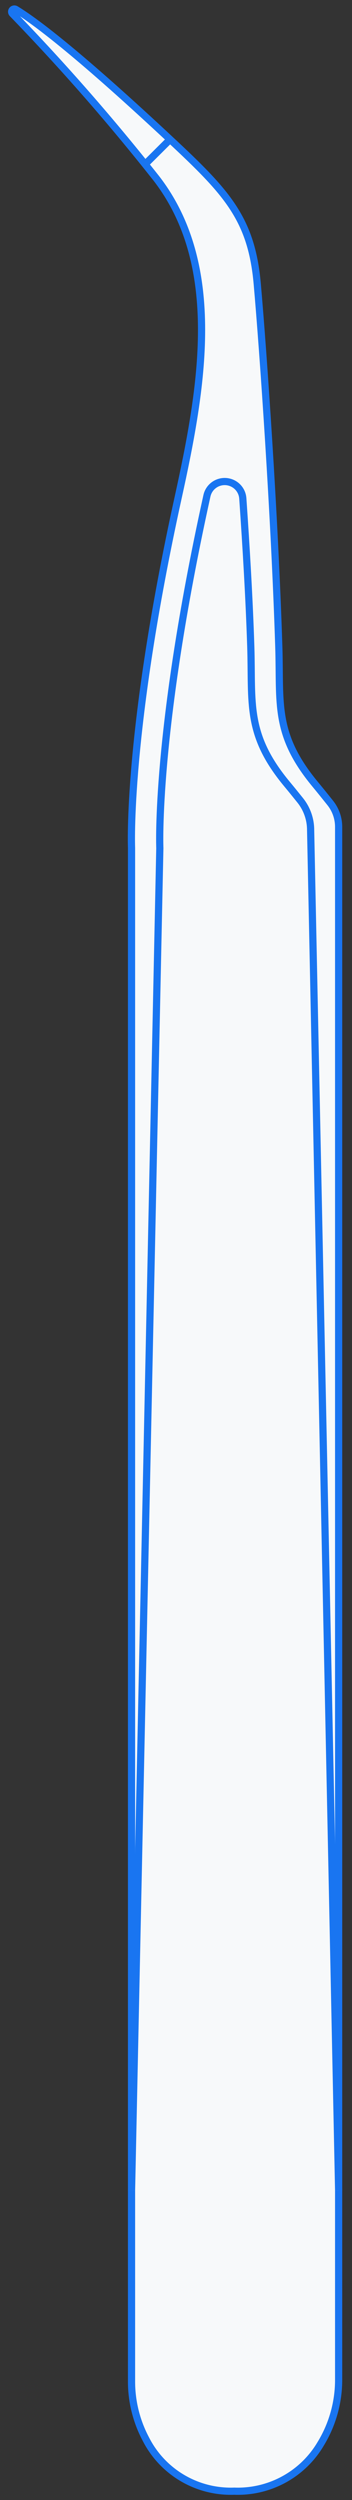 <svg width="49" height="348" viewBox="0 0 49 348" fill="none" xmlns="http://www.w3.org/2000/svg">
<rect x="0" y="0" width="49" height="348" fill="#333333" stroke="none"/>
<g clip-path="url(#clip0_1992_3765)">
<path d="M47.14 331.19V115.11C47.141 113.906 46.735 112.736 45.99 111.79C45.4 111.05 44.65 110.11 43.89 109.19C38.1 102.19 39.06 97.94 38.81 90.02C38.23 71.77 36.64 48.94 35.81 39.52C34.98 30.1 31.31 26.52 22.81 18.6C10.4 7.05 4.72 2.84 2.2 1.31C2.122 1.262 2.029 1.243 1.938 1.258C1.848 1.273 1.766 1.32 1.707 1.391C1.649 1.462 1.618 1.551 1.62 1.643C1.622 1.735 1.658 1.822 1.72 1.89C8.803 9.211 15.508 16.887 21.81 24.89C31.14 37.06 28.14 54.06 24.81 69.22C17.61 101.99 18.31 118.01 18.31 118.01V331.38C18.289 334.221 18.977 337.022 20.31 339.53C21.456 341.784 23.223 343.663 25.403 344.946C27.582 346.229 30.083 346.862 32.61 346.77C35.013 346.858 37.396 346.297 39.507 345.146C41.619 343.995 43.381 342.297 44.61 340.23C46.279 337.511 47.155 334.38 47.14 331.19Z" fill="#F7F9FA" stroke="#1975F1"/>
<path d="M20.2 22.87L23.66 19.42" stroke="#1975F1"/>
<path d="M21.01 181.44H44.44" stroke="#1975F1"/>
<path d="M18.31 304.94L22.25 118.06C22.25 118.06 21.55 102.06 28.75 69.27L28.8 69.04C28.925 68.442 29.262 67.91 29.749 67.542C30.235 67.173 30.839 66.993 31.448 67.034C32.057 67.076 32.63 67.336 33.063 67.767C33.495 68.198 33.757 68.771 33.8 69.38C34.28 76.29 34.7 83.45 34.91 90.02C35.16 97.94 34.2 102.23 39.99 109.19C40.64 109.97 41.27 110.76 41.81 111.43C42.737 112.599 43.241 114.048 43.24 115.54L47.14 304.94" fill="#F7F9FA"/>
<path d="M18.31 304.94L22.25 118.06C22.25 118.06 21.55 102.06 28.75 69.27L28.8 69.04C28.925 68.442 29.262 67.91 29.749 67.542C30.235 67.173 30.839 66.993 31.448 67.034C32.057 67.076 32.63 67.336 33.063 67.767C33.495 68.198 33.757 68.771 33.8 69.38C34.28 76.29 34.7 83.45 34.91 90.02C35.16 97.94 34.2 102.23 39.99 109.19C40.64 109.97 41.27 110.76 41.81 111.43C42.737 112.599 43.241 114.048 43.24 115.54L47.14 304.94" stroke="#1975F1"/>
</g>
<defs>
<clipPath id="clip0_1992_3765">
<rect width="47.53" height="347.52" fill="white" transform="translate(0.61 0.25)"/>
</clipPath>
</defs>
</svg>
